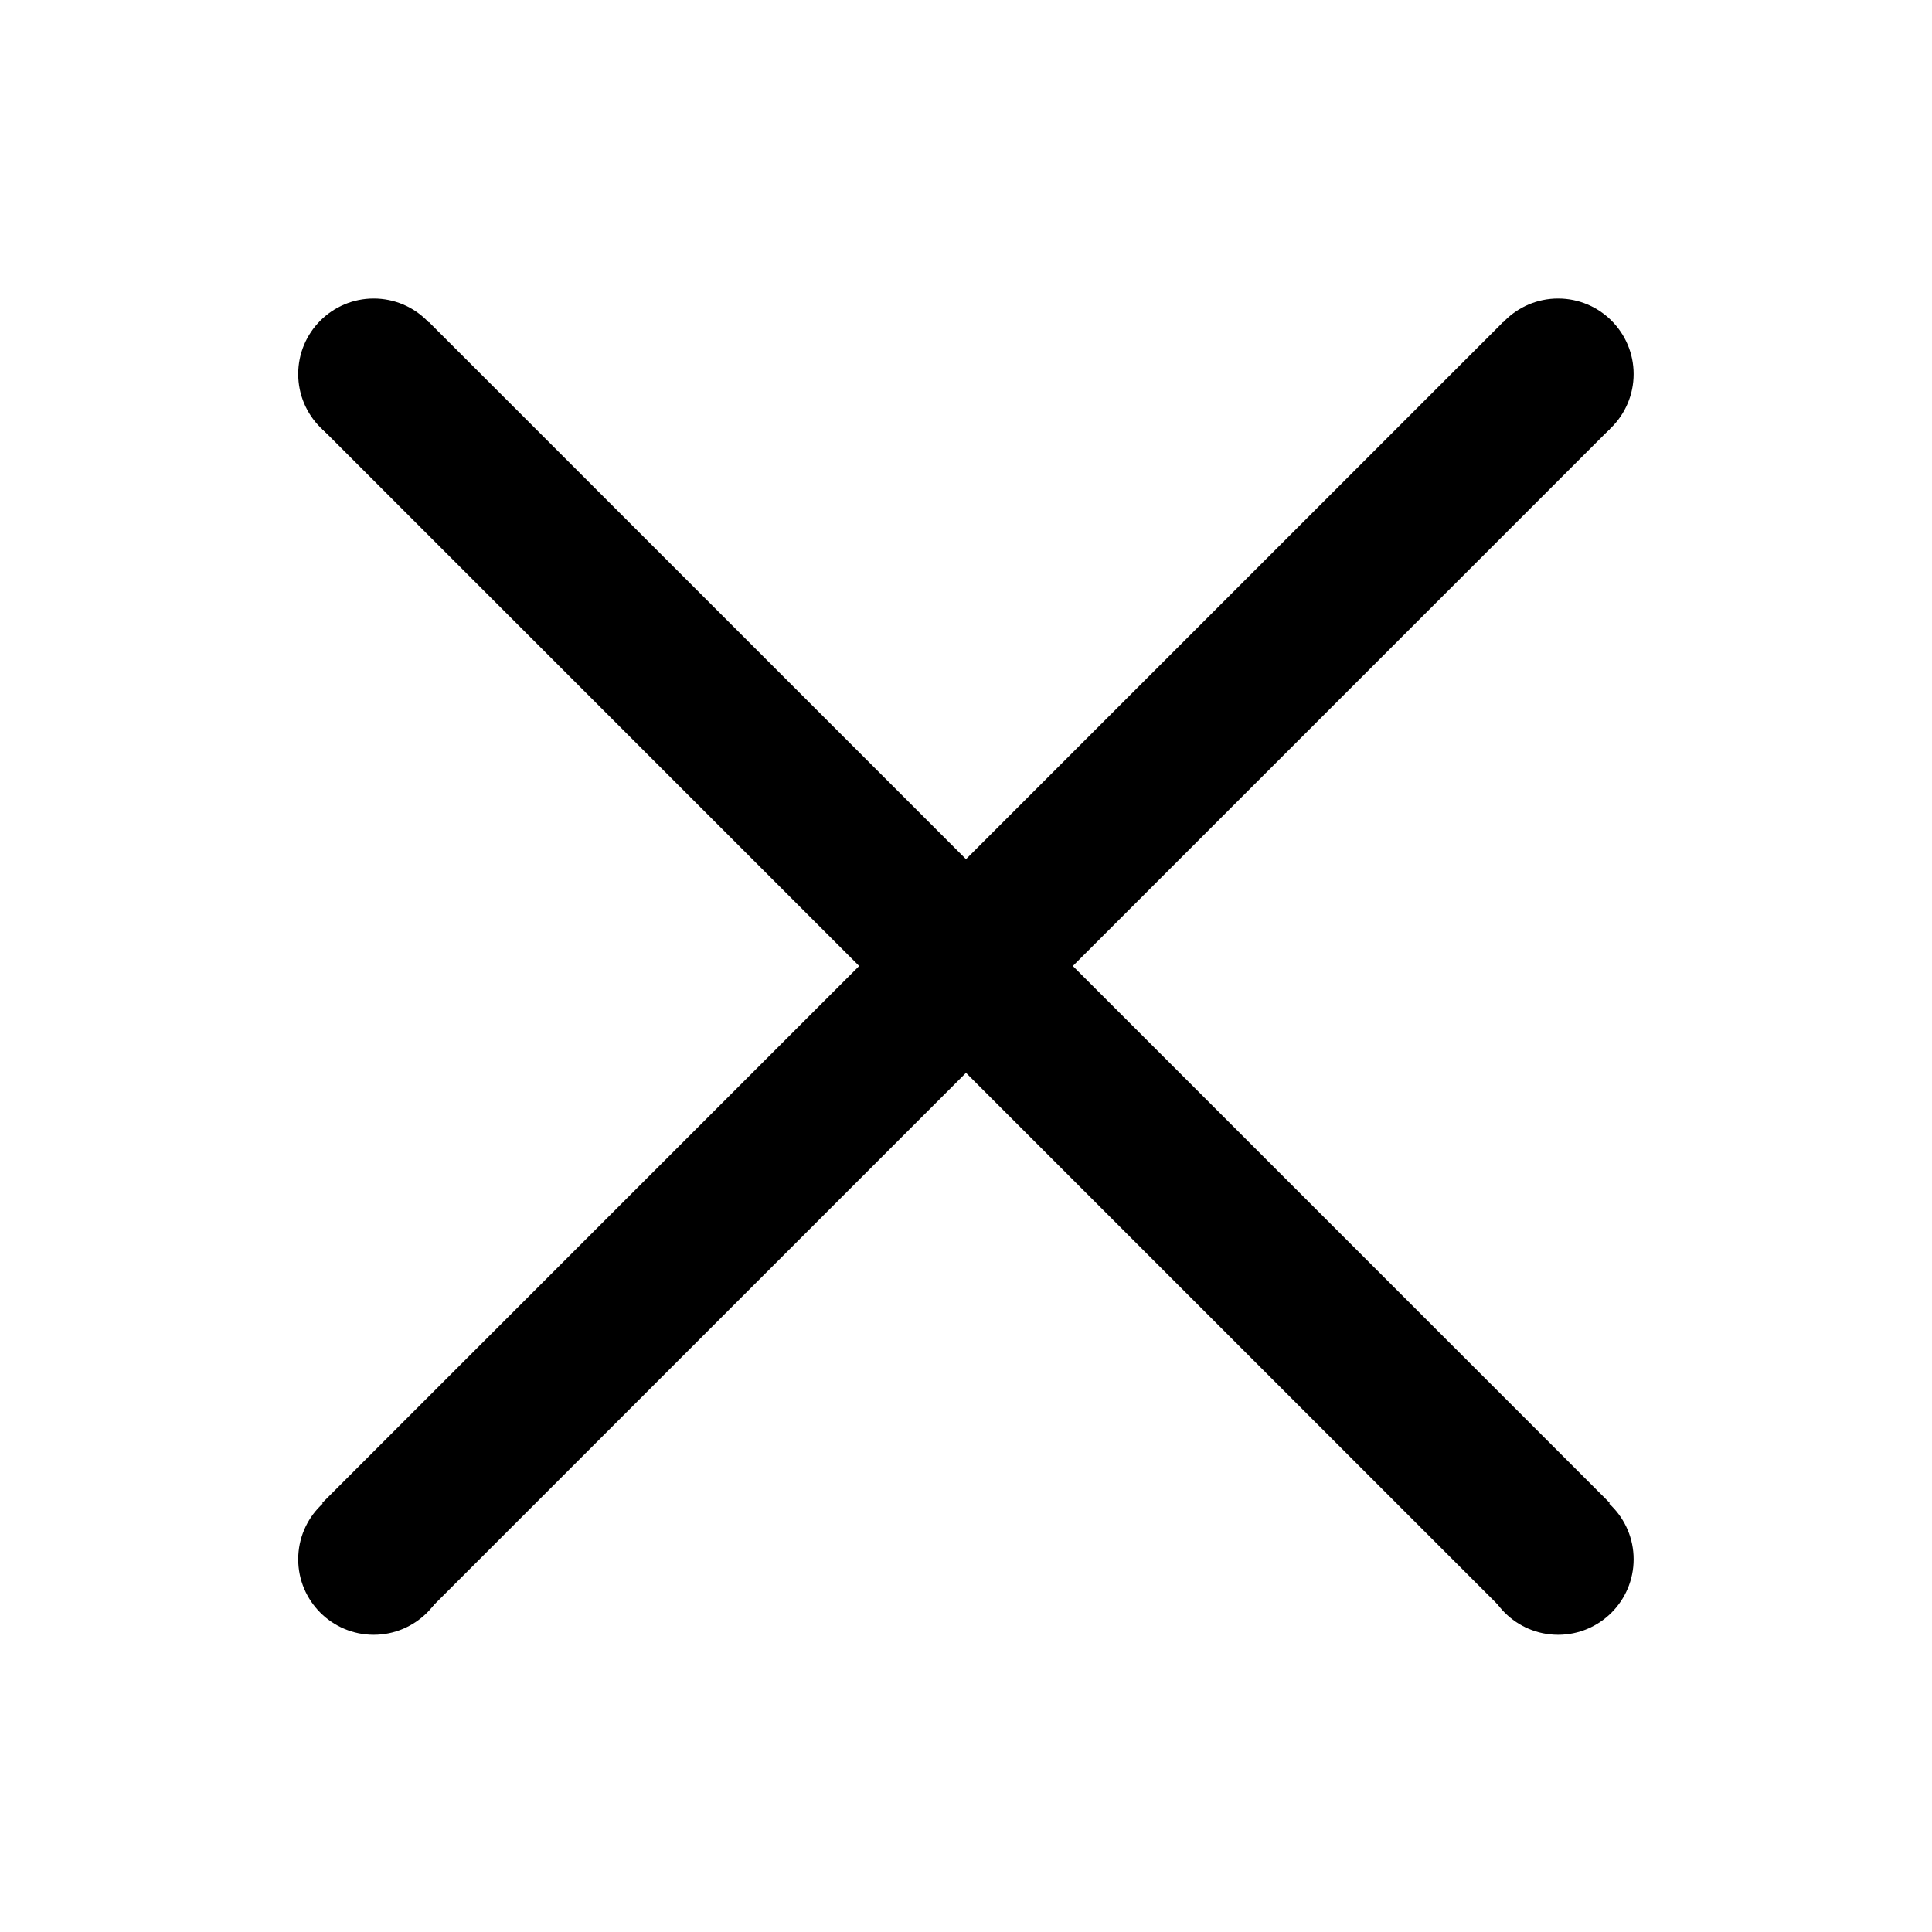 <?xml version="1.0" encoding="UTF-8" standalone="no" ?>
<!DOCTYPE svg PUBLIC "-//W3C//DTD SVG 1.1//EN" "http://www.w3.org/Graphics/SVG/1.1/DTD/svg11.dtd">
<svg xmlns="http://www.w3.org/2000/svg" xmlns:xlink="http://www.w3.org/1999/xlink" version="1.1" width="512" height="512" viewBox="0 0 512 512" xml:space="preserve">
<desc>Created with Fabric.js 5.3.0</desc>
<defs>
</defs>
<g transform="matrix(2.985 2.985 -0.27 0.27 256 256)" id="F4OgNHIVjgr0aDyPraPI-"  >
<path style="stroke: rgb(100,70,135); stroke-width: 0; stroke-dasharray: none; stroke-linecap: butt; stroke-dashoffset: 0; stroke-linejoin: miter; stroke-miterlimit: 4; fill: rgb(0,0,0); fill-rule: nonzero; opacity: 1;" vector-effect="non-scaling-stroke"  transform=" translate(0, 0)" d="M -52.419 -52.419 L 52.419 -52.419 L 52.419 52.419 L -52.419 52.419 z" stroke-linecap="round" />
</g>
<g transform="matrix(2.985 -2.985 0.27 0.27 256 256)" id="hvBDCUjOGSpPxhza2x3P_"  >
<path style="stroke: rgb(100,70,135); stroke-width: 0; stroke-dasharray: none; stroke-linecap: butt; stroke-dashoffset: 0; stroke-linejoin: miter; stroke-miterlimit: 4; fill: rgb(0,0,0); fill-rule: nonzero; opacity: 1;" vector-effect="non-scaling-stroke"  transform=" translate(0, 0)" d="M -52.419 -52.419 L 52.419 -52.419 L 52.419 52.419 L -52.419 52.419 z" stroke-linecap="round" />
</g>
<g transform="matrix(0.794 0 0 0.794 99.035 99.124)" id="wH6UFDlv4M1PFSJ-loMzC"  >
<path style="stroke: rgb(189,109,67); stroke-width: 0; stroke-dasharray: none; stroke-linecap: butt; stroke-dashoffset: 0; stroke-linejoin: miter; stroke-miterlimit: 4; fill: rgb(0,0,0); fill-rule: nonzero; opacity: 1;" vector-effect="non-scaling-stroke"  transform=" translate(0, 0)" d="M 0 -25.201 C 13.911 -25.201 25.201 -13.911 25.201 0 C 25.201 13.911 13.911 25.201 0 25.201 C -13.911 25.201 -25.201 13.911 -25.201 0 C -25.201 -13.911 -13.911 -25.201 0 -25.201 z" stroke-linecap="round" />
</g>
<g transform="matrix(0.794 0 0 0.794 412.918 99.124)" id="YouRx08u_OiKhVQuMQPA5"  >
<path style="stroke: rgb(189,109,67); stroke-width: 0; stroke-dasharray: none; stroke-linecap: butt; stroke-dashoffset: 0; stroke-linejoin: miter; stroke-miterlimit: 4; fill: rgb(0,0,0); fill-rule: nonzero; opacity: 1;" vector-effect="non-scaling-stroke"  transform=" translate(0, 0)" d="M 0 -25.201 C 13.911 -25.201 25.201 -13.911 25.201 0 C 25.201 13.911 13.911 25.201 0 25.201 C -13.911 25.201 -25.201 13.911 -25.201 0 C -25.201 -13.911 -13.911 -25.201 0 -25.201 z" stroke-linecap="round" />
</g>
<g transform="matrix(0.794 0 0 0.794 99.035 413.223)" id="I3ABHR114It9xTNkXEmTR"  >
<path style="stroke: rgb(189,109,67); stroke-width: 0; stroke-dasharray: none; stroke-linecap: butt; stroke-dashoffset: 0; stroke-linejoin: miter; stroke-miterlimit: 4; fill: rgb(0,0,0); fill-rule: nonzero; opacity: 1;" vector-effect="non-scaling-stroke"  transform=" translate(0, 0)" d="M 0 -25.201 C 13.911 -25.201 25.201 -13.911 25.201 0 C 25.201 13.911 13.911 25.201 0 25.201 C -13.911 25.201 -25.201 13.911 -25.201 0 C -25.201 -13.911 -13.911 -25.201 0 -25.201 z" stroke-linecap="round" />
</g>
<g transform="matrix(0.794 0 0 0.794 412.918 413.223)" id="GxAOxFts6II7ESbc6I6Im"  >
<path style="stroke: rgb(189,109,67); stroke-width: 0; stroke-dasharray: none; stroke-linecap: butt; stroke-dashoffset: 0; stroke-linejoin: miter; stroke-miterlimit: 4; fill: rgb(0,0,0); fill-rule: nonzero; opacity: 1;" vector-effect="non-scaling-stroke"  transform=" translate(0, 0)" d="M 0 -25.201 C 13.911 -25.201 25.201 -13.911 25.201 0 C 25.201 13.911 13.911 25.201 0 25.201 C -13.911 25.201 -25.201 13.911 -25.201 0 C -25.201 -13.911 -13.911 -25.201 0 -25.201 z" stroke-linecap="round" />
</g>
</svg>